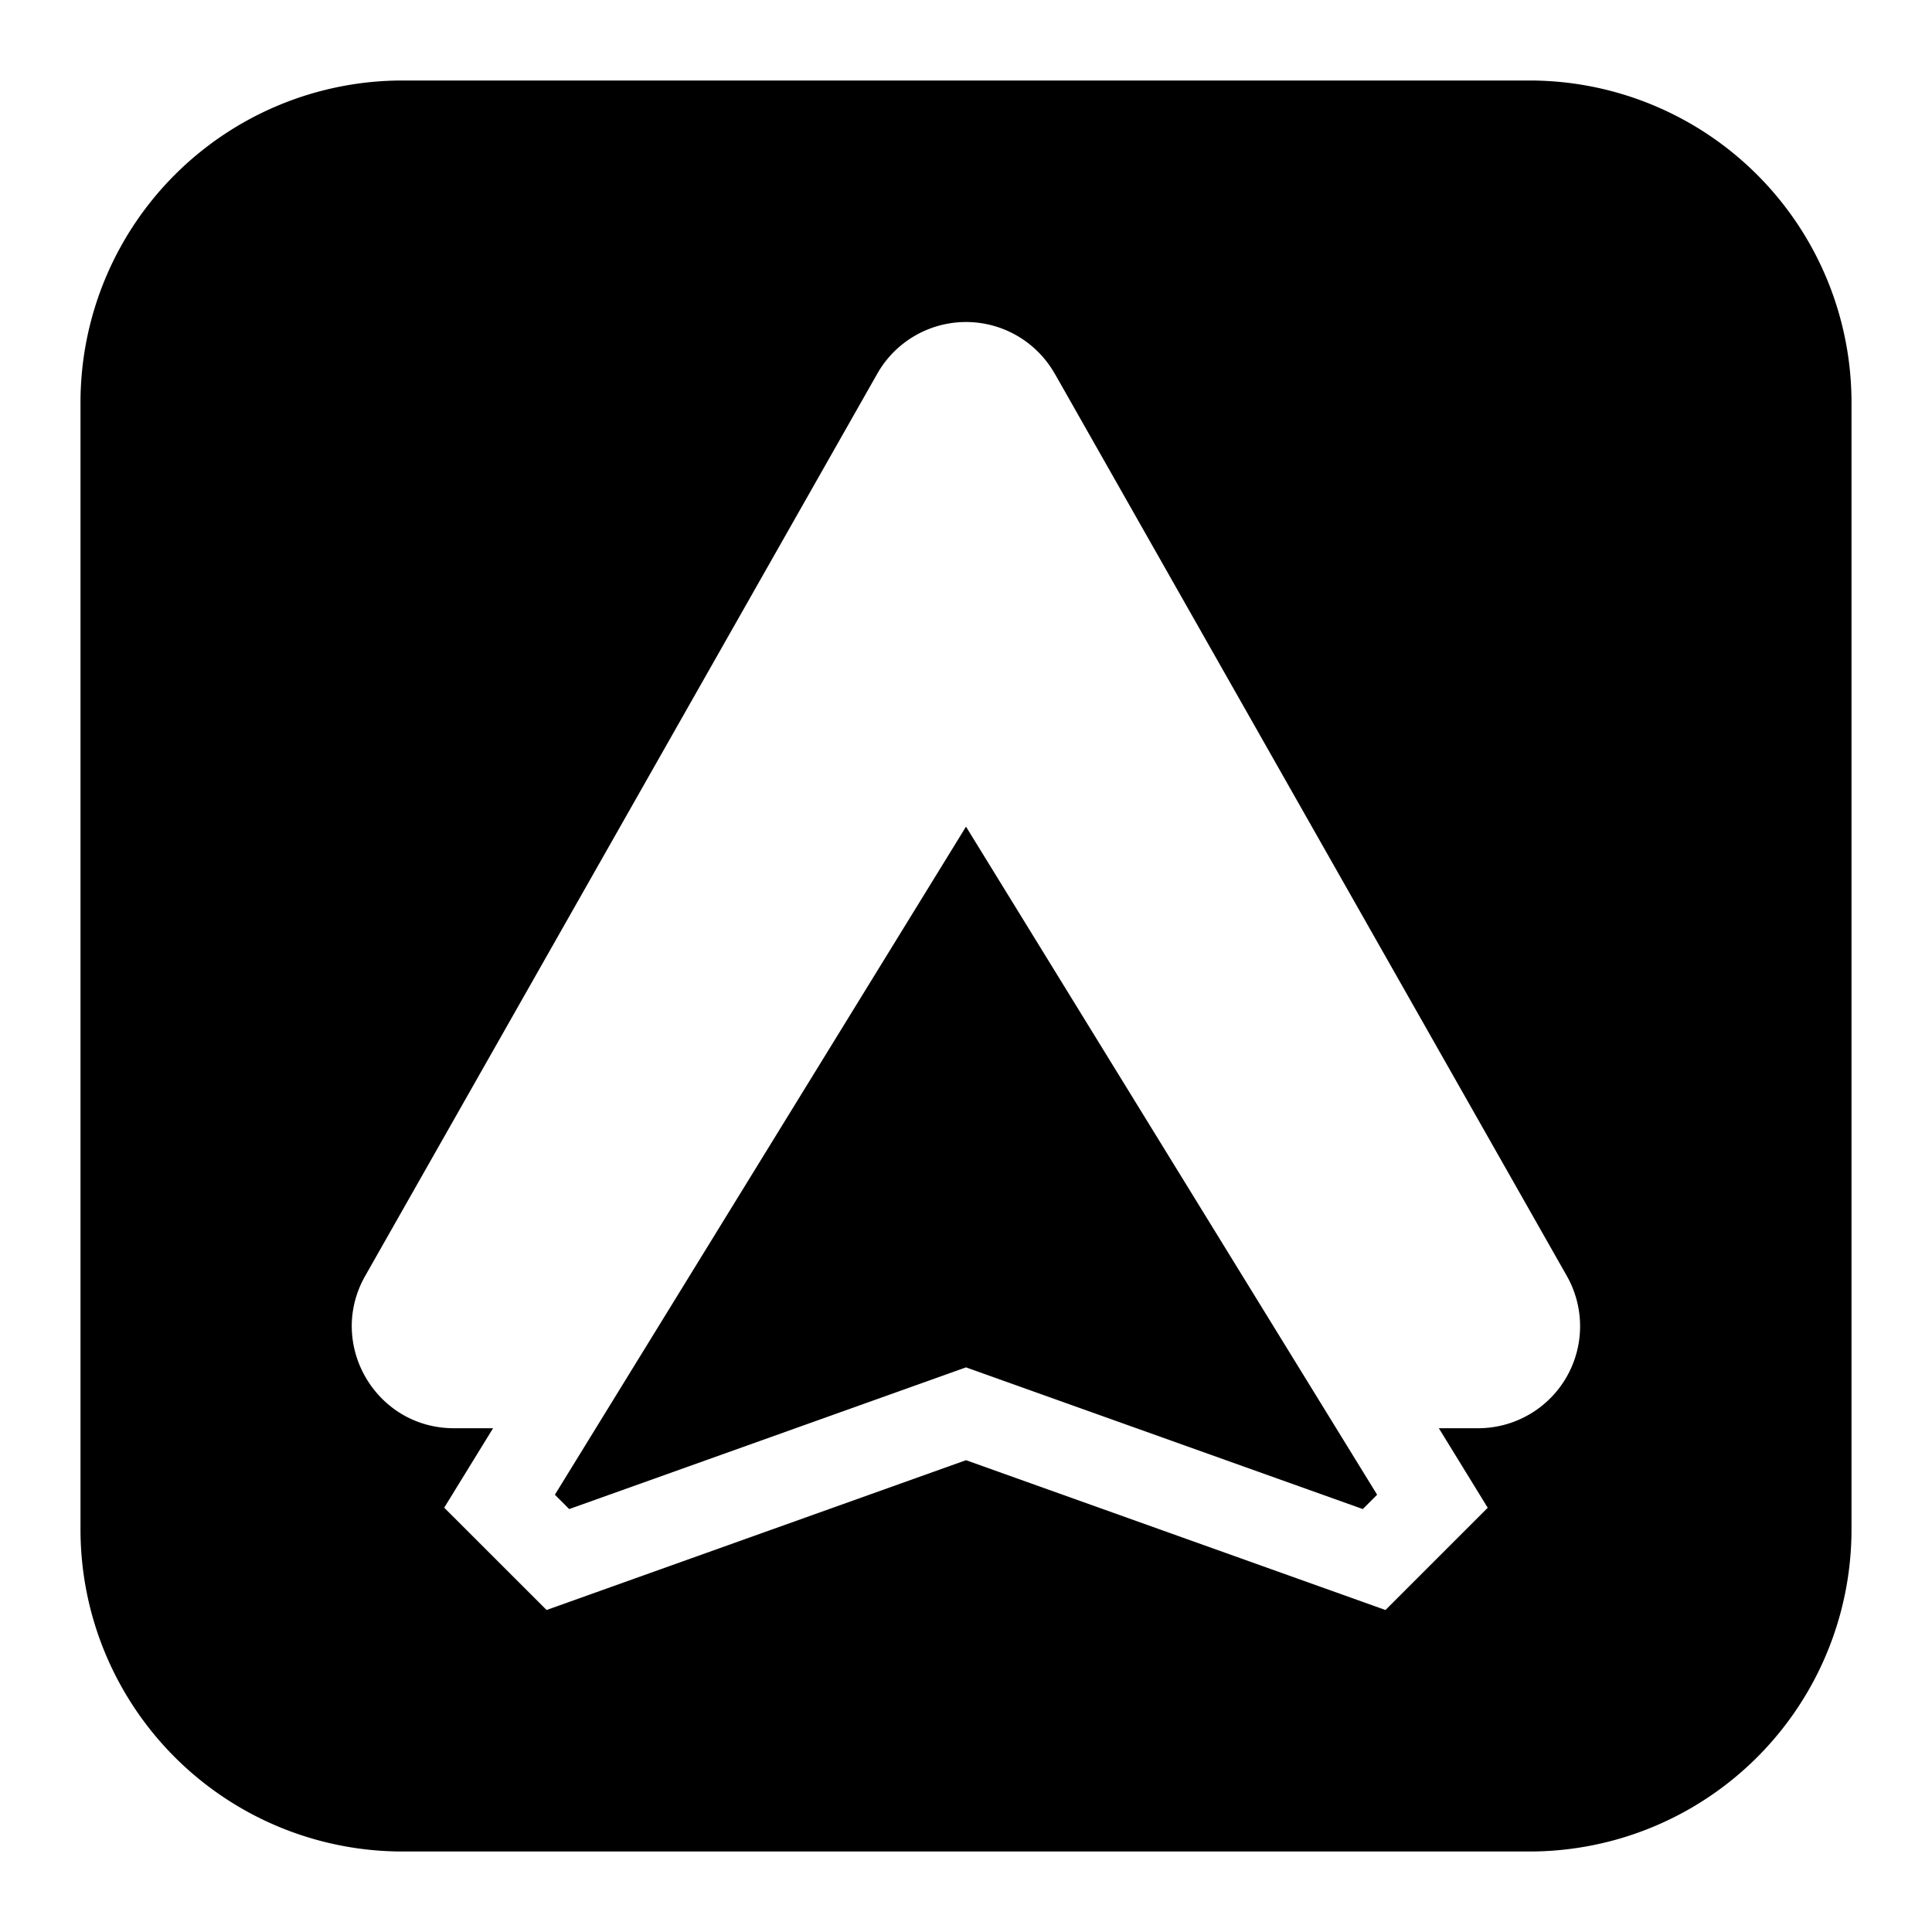 <svg xmlns="http://www.w3.org/2000/svg" fill="none" viewBox="0 0 24 24" id="Androidauto-Logo--Streamline-Logos-Block">
  <desc>
    Androidauto Logo Streamline Icon: https://streamlinehq.com
  </desc>
  <path fill="#000000" fill-rule="evenodd" d="M5 1a4 4 0 0 0 -4 4v14a4 4 0 0 0 4 4h14a4 4 0 0 0 4 -4V5a4 4 0 0 0 -4 -4H5Zm8.102 3.642a1.267 1.267 0 0 0 -2.204 0L4.537 15.849c-0.48 0.845 0.13 1.893 1.102 1.893h0.486l-0.607 0.987L6.79 20 12 18.139 17.211 20l1.27 -1.27 -0.607 -0.988h0.487a1.267 1.267 0 0 0 1.102 -1.893l-6.36 -11.207ZM6.893 18.568l0.178 0.178L12 16.986l4.929 1.76 0.178 -0.178L12 10.269l-5.107 8.299Z" clip-rule="evenodd" stroke-width="1"></path>
</svg>